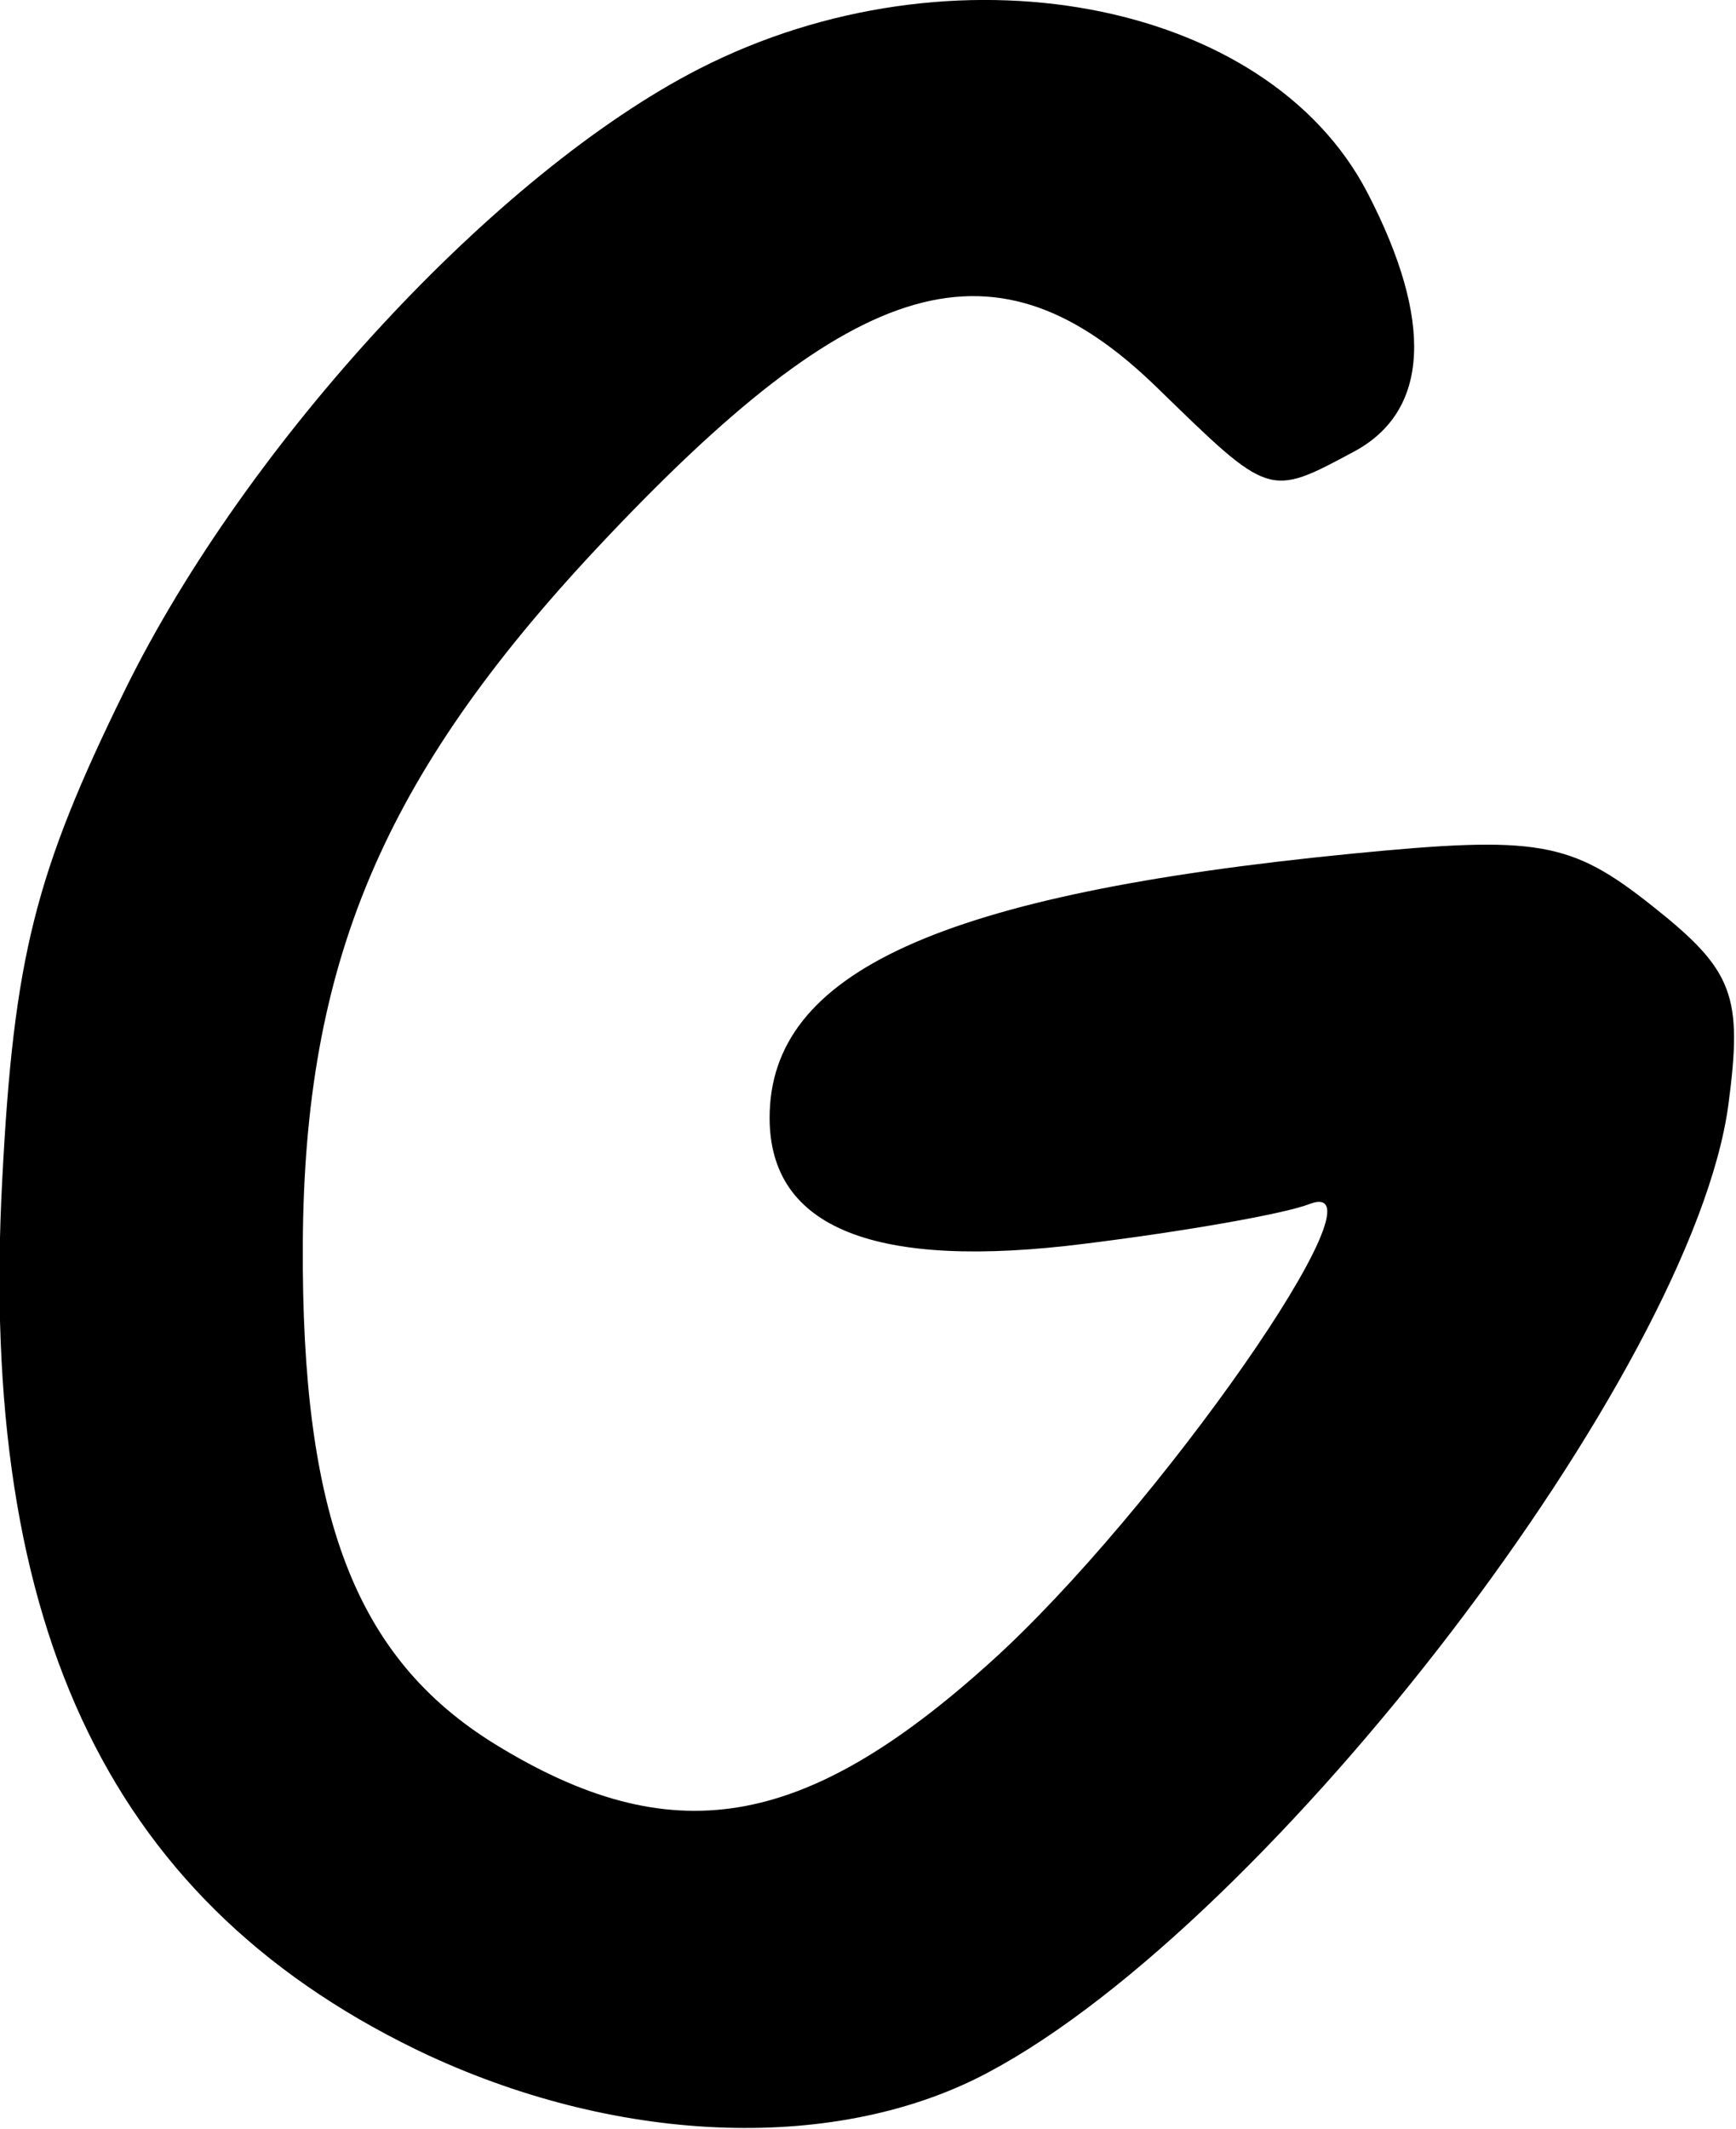 <?xml version="1.0" encoding="UTF-8" standalone="no"?>
<!-- Created with Inkscape (http://www.inkscape.org/) -->

<svg
   xmlns:dc="http://purl.org/dc/elements/1.1/"
   xmlns:cc="http://creativecommons.org/ns#"
   xmlns:rdf="http://www.w3.org/1999/02/22-rdf-syntax-ns#"
   xmlns:svg="http://www.w3.org/2000/svg"
   xmlns="http://www.w3.org/2000/svg"
   xmlns:sodipodi="http://sodipodi.sourceforge.net/DTD/sodipodi-0.dtd"
   xmlns:inkscape="http://www.inkscape.org/namespaces/inkscape"
   width="2.276mm"
   height="2.79mm"
   viewBox="0 0 2.276 2.79"
   version="1.1"
   id="svg3698"
   inkscape:version="0.92.3 (2405546, 2018-03-11)"
   sodipodi:docname="g.svg">
  <defs
     id="defs3692" />
  <sodipodi:namedview
     id="base"
     pagecolor="#ffffff"
     bordercolor="#666666"
     borderopacity="1.0"
     inkscape:pageopacity="0.0"
     inkscape:pageshadow="2"
     inkscape:zoom="0.35"
     inkscape:cx="-328.55608"
     inkscape:cy="-114.72804"
     inkscape:document-units="mm"
     inkscape:current-layer="layer1"
     showgrid="false"
     fit-margin-top="0"
     fit-margin-left="0"
     fit-margin-right="0"
     fit-margin-bottom="0"
     inkscape:window-width="2560"
     inkscape:window-height="1377"
     inkscape:window-x="1072"
     inkscape:window-y="1072"
     inkscape:window-maximized="1" />
  <g
     inkscape:label="Layer 1"
     inkscape:groupmode="layer"
     id="layer1"
     transform="translate(-69.922,-115.688)">
    <path
       inkscape:connector-curvature="0"
       style="fill:#000000;stroke-width:0.265"
       d="m 70.486,118.383 c -0.416,-0.194 -0.593,-0.555 -0.561,-1.15 0.015,-0.29 0.043,-0.401 0.161,-0.641 0.16,-0.325 0.487,-0.678 0.753,-0.814 0.331,-0.169 0.744,-0.092 0.876,0.163 0.087,0.168 0.081,0.286 -0.018,0.339 -0.112,0.06 -0.11,0.06 -0.257,-0.083 -0.212,-0.207 -0.394,-0.155 -0.735,0.209 -0.281,0.3 -0.384,0.544 -0.386,0.912 -0.002,0.358 0.069,0.543 0.252,0.656 0.231,0.142 0.404,0.114 0.649,-0.107 0.217,-0.195 0.53,-0.643 0.419,-0.601 -0.033,0.013 -0.165,0.036 -0.294,0.052 -0.276,0.035 -0.414,-0.02 -0.414,-0.165 0,-0.191 0.224,-0.293 0.762,-0.346 0.245,-0.024 0.288,-0.017 0.396,0.069 0.106,0.084 0.118,0.117 0.099,0.26 -0.047,0.349 -0.598,1.07 -0.97,1.268 -0.196,0.105 -0.479,0.096 -0.734,-0.022 z"
       id="path1034" />
  </g>
</svg>
